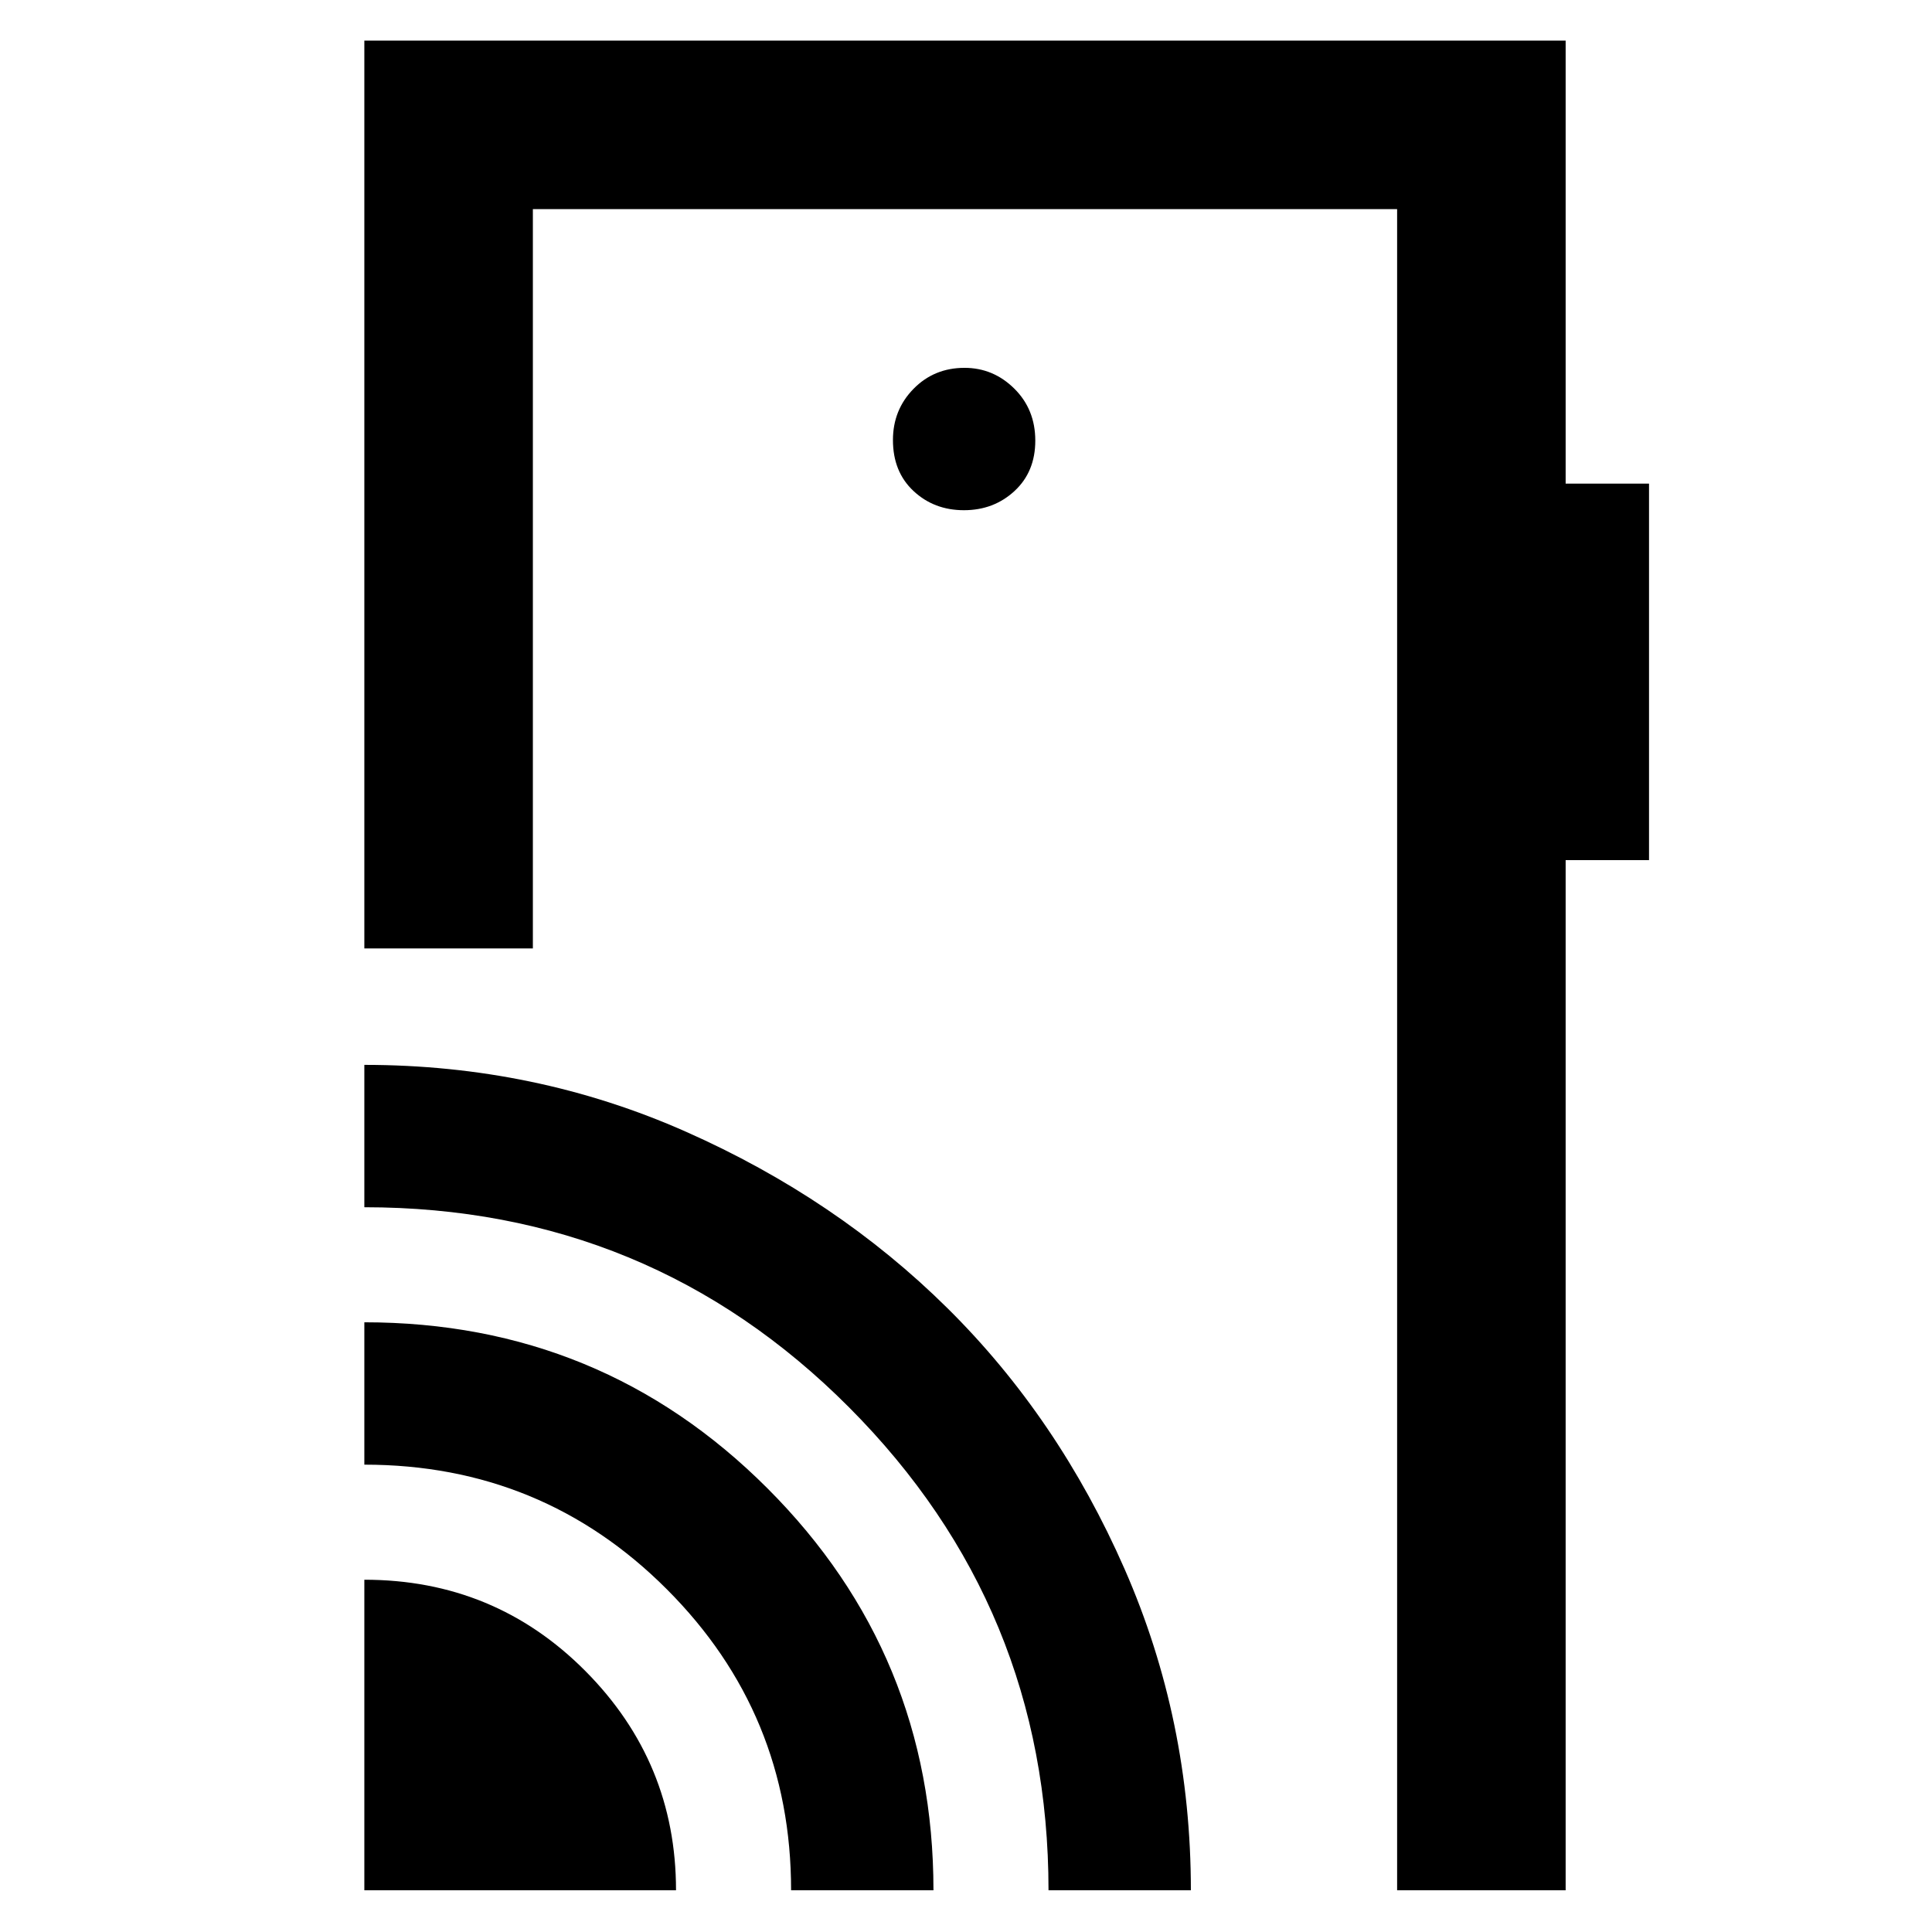 <svg xmlns="http://www.w3.org/2000/svg" height="48" viewBox="0 -960 960 960" width="48"><path d="M181.04-20.74v-154.3q64.71 0 109.79 45.32 45.08 45.33 45.08 108.98H181.04Zm212.05 0q0-87.83-61.83-149.65-61.83-61.83-150.22-61.83v-70.74q117.83 0 200.31 82.51 82.48 82.5 82.48 199.71h-70.74Zm127.91 0q0-140.48-99.08-239.93-99.08-99.46-240.88-99.46v-70.74q84.9 0 159.81 33.22 74.91 33.21 129.97 87.71 55.06 54.5 87.99 129.6 32.93 75.1 32.93 159.6H521Zm256.96-919.09v220.13h41.43v187.09h-41.43v511.87h-83.74v-835.35H264.78v367.35H181.04v-451.09h596.92ZM478.97-706.48q14.82 0 25.14-9.54t10.32-25.04q0-15.51-10.43-25.84-10.43-10.32-24.75-10.32-15.11 0-25.33 10.44-10.22 10.43-10.22 25.43 0 15.79 10.22 25.33t25.05 9.54ZM694.22-42.56v-813.53 813.53Z"/></svg>